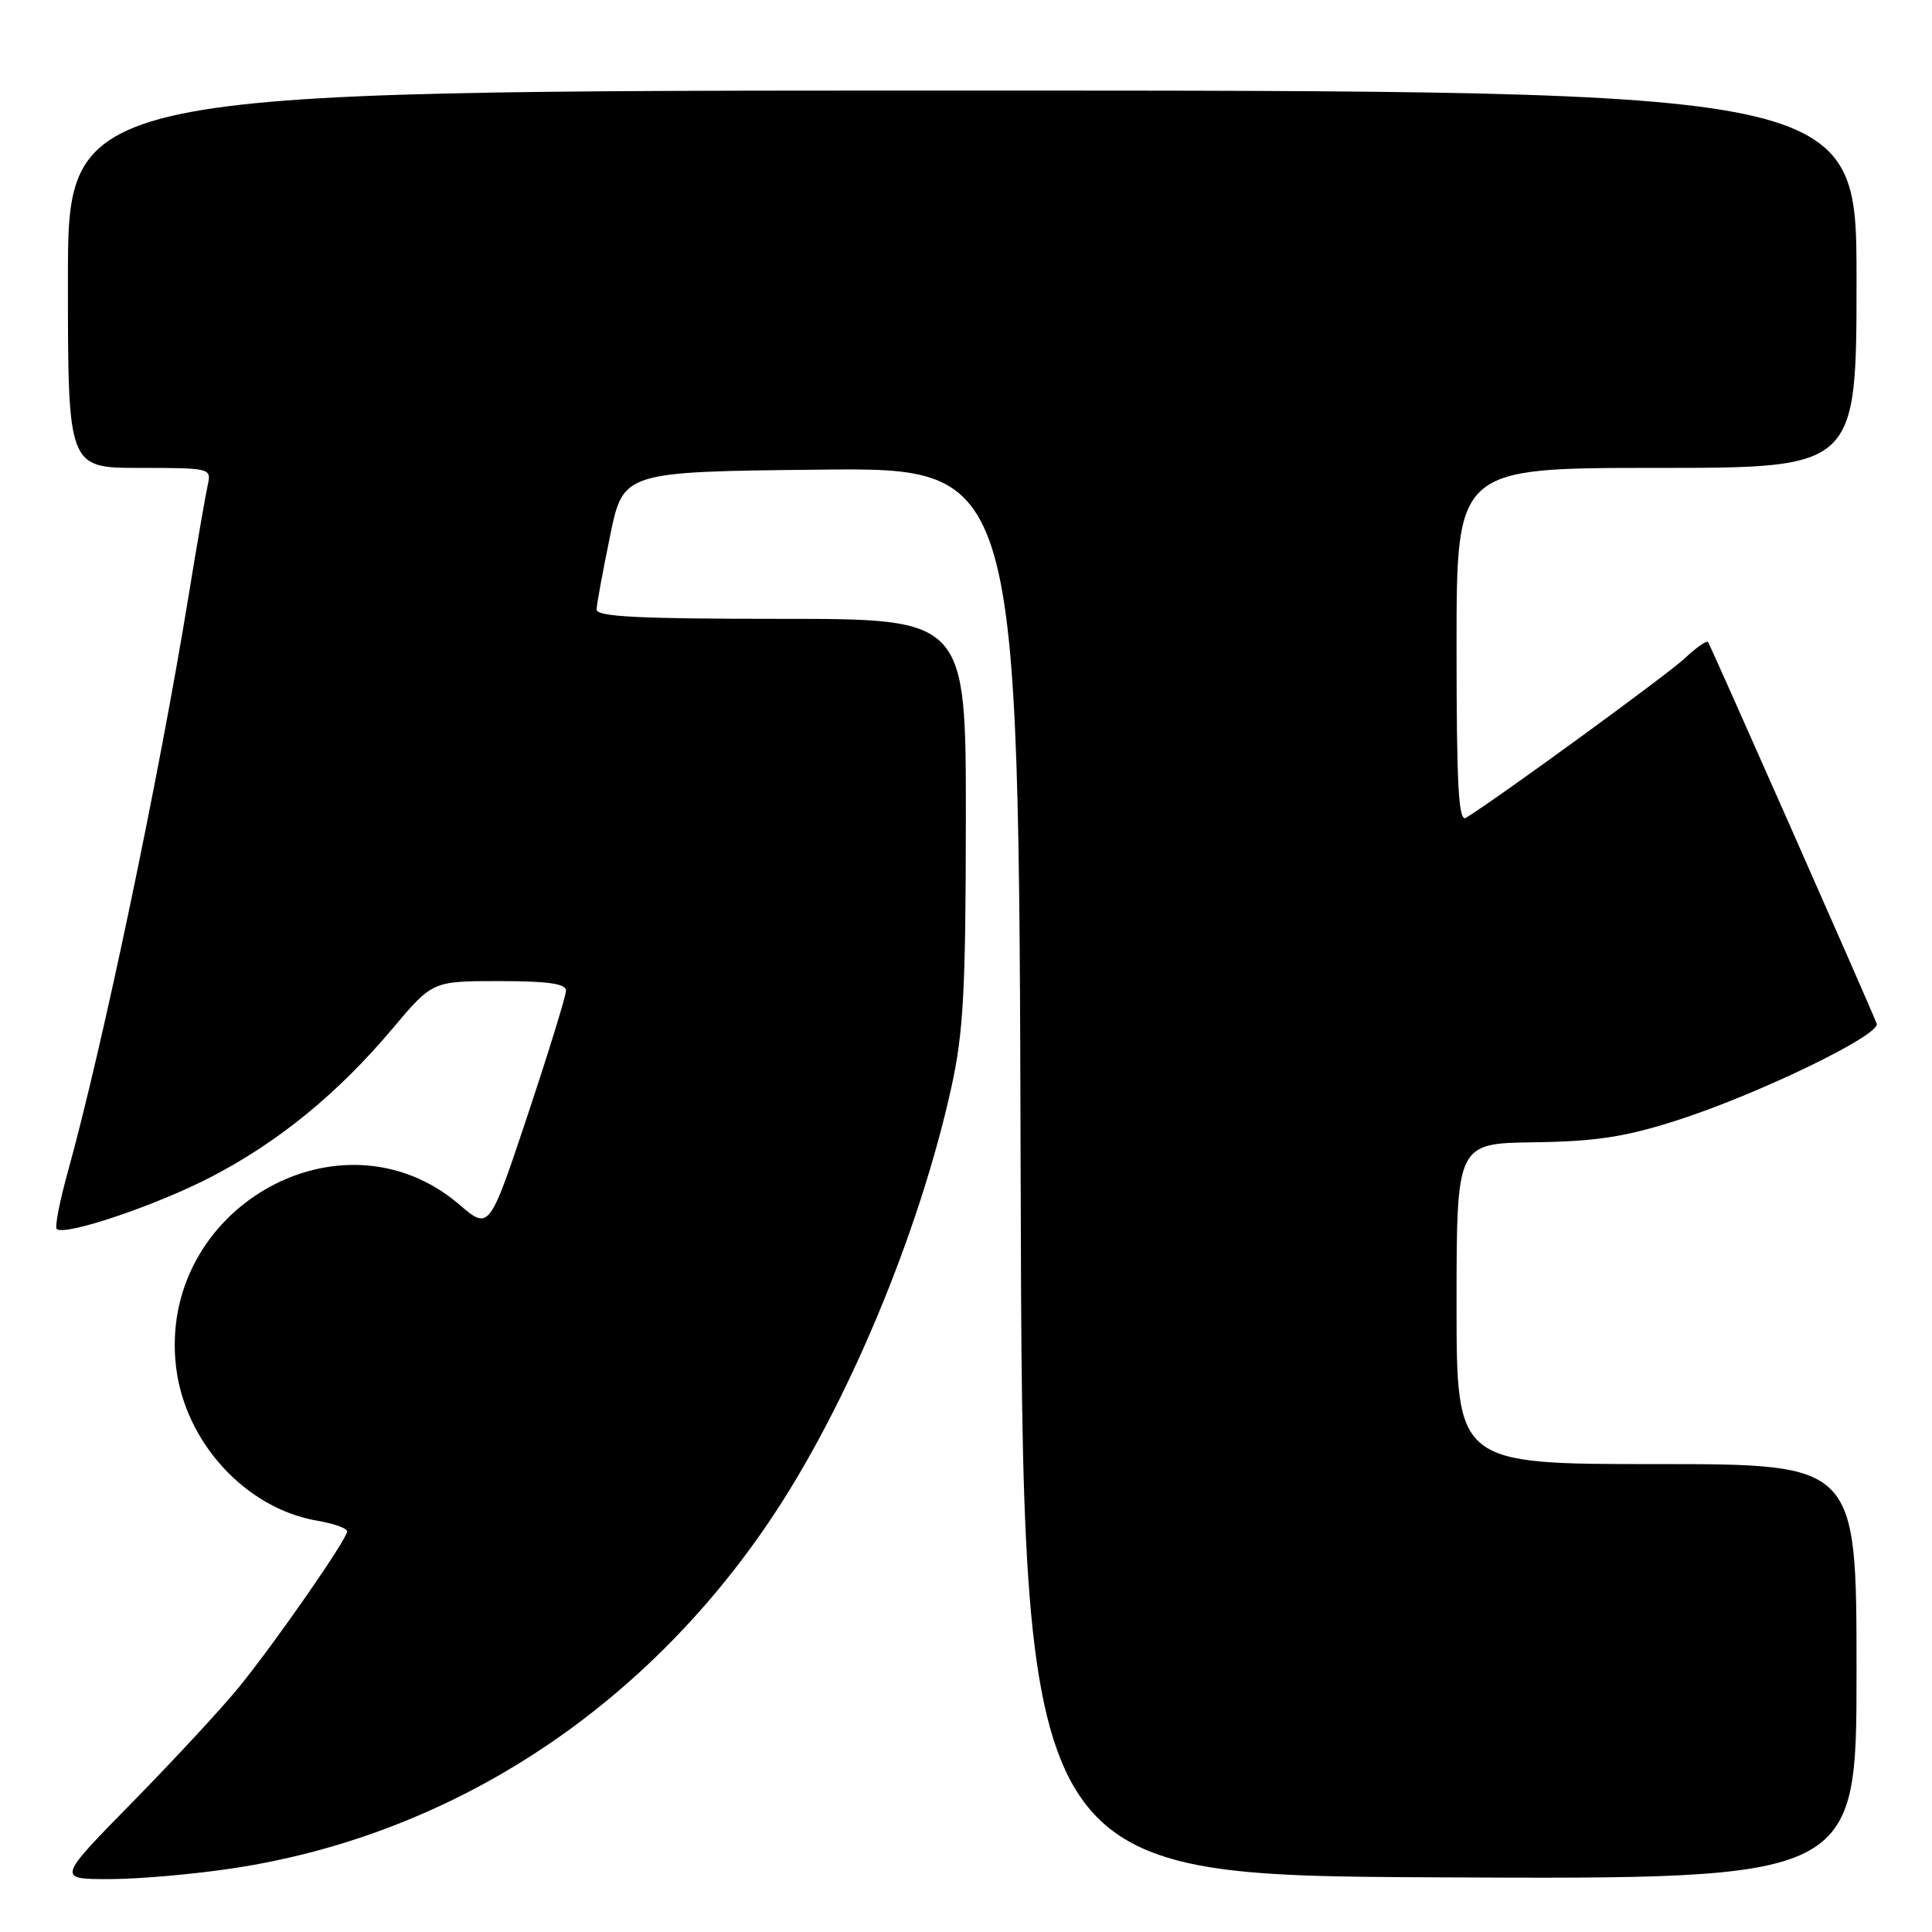 <?xml version="1.0" encoding="UTF-8" standalone="no"?>
<!DOCTYPE svg PUBLIC "-//W3C//DTD SVG 1.1//EN" "http://www.w3.org/Graphics/SVG/1.1/DTD/svg11.dtd" >
<svg xmlns="http://www.w3.org/2000/svg" xmlns:xlink="http://www.w3.org/1999/xlink" version="1.1" viewBox="0 0 256 256">
 <g >
 <path fill="currentColor"
d=" M 31.00 247.54 C 59.61 243.18 84.98 226.73 102.00 201.50 C 112.16 186.45 121.75 163.57 126.04 144.17 C 127.66 136.84 127.96 131.38 127.98 108.75 C 128.00 82.00 128.00 82.00 103.50 82.00 C 84.54 82.00 79.01 81.72 79.05 80.75 C 79.07 80.06 79.88 75.67 80.84 71.00 C 82.58 62.50 82.58 62.50 108.79 62.23 C 134.99 61.97 134.99 61.97 135.24 155.23 C 135.50 248.50 135.50 248.50 190.75 248.76 C 246.00 249.02 246.00 249.02 246.00 221.51 C 246.00 194.00 246.00 194.00 219.50 194.00 C 193.00 194.00 193.00 194.00 193.00 172.75 C 193.01 151.50 193.01 151.50 203.25 151.36 C 211.36 151.25 215.28 150.66 222.00 148.52 C 232.80 145.08 249.27 137.12 248.67 135.63 C 247.46 132.58 226.62 85.44 226.32 85.07 C 226.13 84.84 224.75 85.81 223.24 87.23 C 220.95 89.39 198.29 105.90 194.25 108.36 C 193.26 108.96 193.00 104.14 193.00 85.56 C 193.00 62.00 193.00 62.00 219.50 62.00 C 246.00 62.00 246.00 62.00 246.00 37.00 C 246.00 12.00 246.00 12.00 127.50 12.00 C 9.00 12.00 9.00 12.00 9.00 37.00 C 9.00 62.00 9.00 62.00 18.52 62.00 C 27.87 62.00 28.03 62.04 27.53 64.25 C 27.25 65.49 26.10 72.12 24.98 79.00 C 21.04 103.16 13.58 138.71 8.97 155.34 C 7.90 159.20 7.25 162.58 7.51 162.84 C 8.51 163.84 20.73 159.72 28.03 155.92 C 36.97 151.27 44.77 144.89 52.05 136.25 C 57.31 130.00 57.31 130.00 66.16 130.00 C 72.56 130.00 75.00 130.34 75.00 131.25 C 75.00 131.94 72.71 139.36 69.92 147.75 C 64.83 163.01 64.83 163.01 60.86 159.61 C 45.23 146.24 20.85 160.21 23.33 181.13 C 24.51 191.13 32.59 199.91 42.08 201.51 C 44.24 201.88 46.00 202.51 46.00 202.91 C 46.00 203.93 36.62 217.45 31.71 223.50 C 29.48 226.25 23.13 233.11 17.60 238.75 C 7.54 249.00 7.54 249.00 14.52 248.99 C 18.36 248.99 25.77 248.34 31.00 247.54 Z "/>
</g>
</svg>